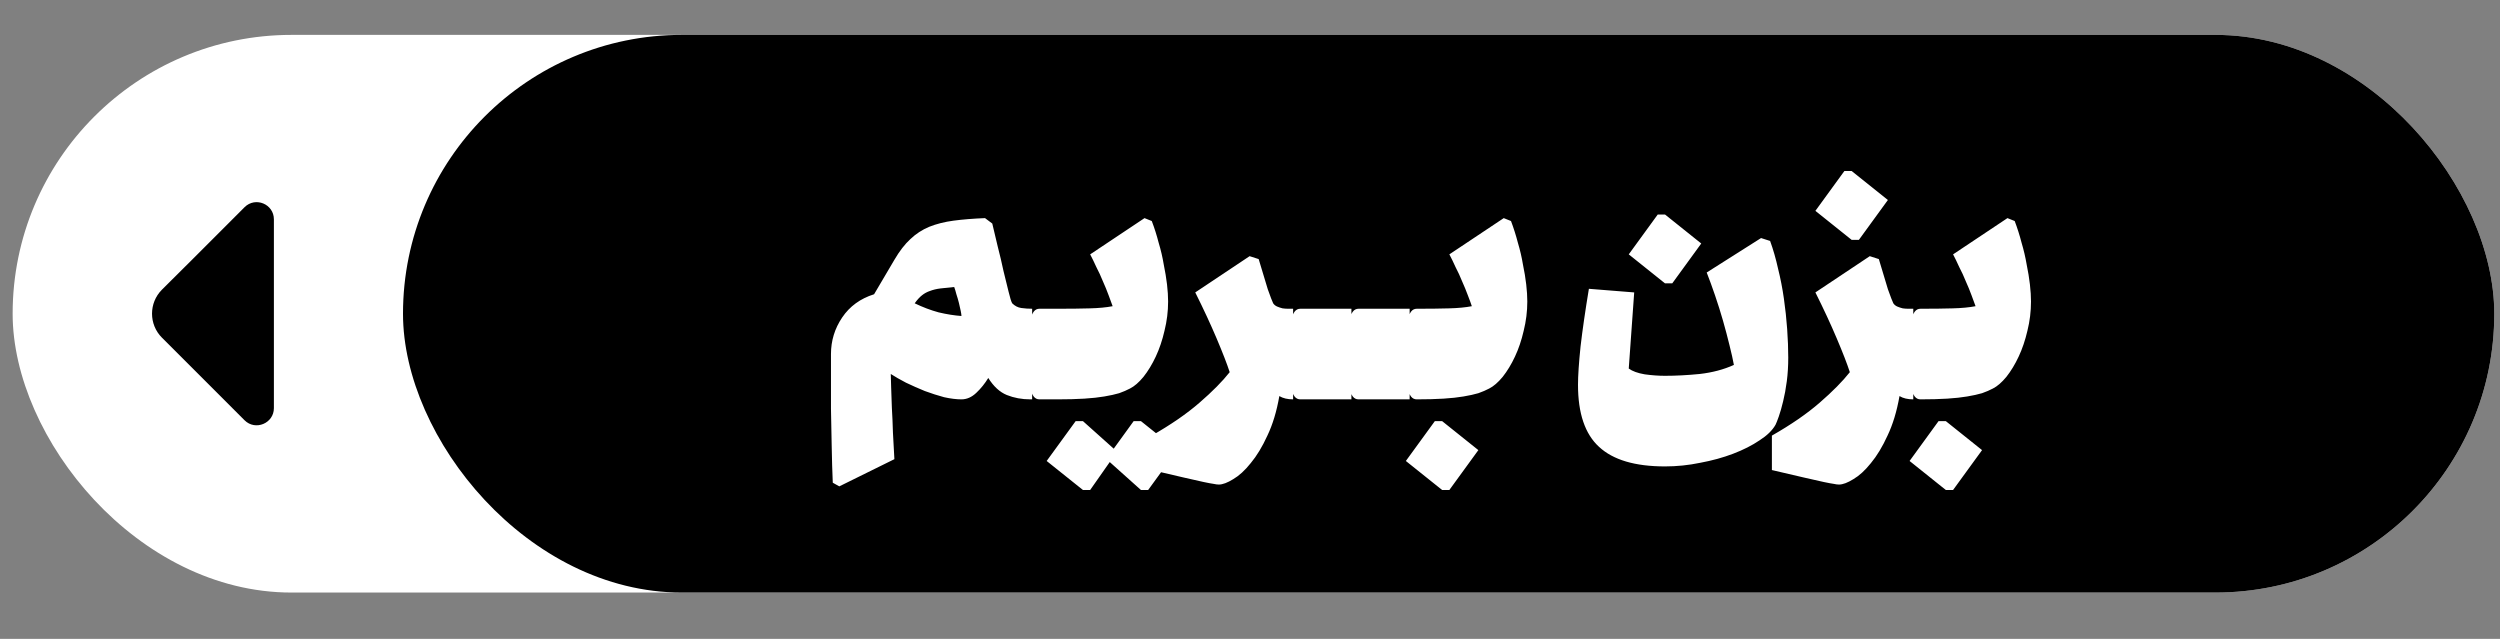 <svg width="90" height="23" viewBox="0 0 90 23" fill="none" xmlns="http://www.w3.org/2000/svg">
<rect x="0" y="0" width="90" height="23" fill="#808080" stroke="none"/>
<rect x="0.455" y="1.256" width="89.339" height="20.076" rx="10.038" fill="white"/>
<rect x="14.508" y="1.256" width="75.286" height="20.076" rx="10.038" fill="black"/>
<path d="M37.092 14.377C36.787 14.377 36.505 14.325 36.244 14.22C35.991 14.116 35.769 13.912 35.578 13.607C35.456 13.807 35.313 13.986 35.147 14.142C34.982 14.299 34.804 14.377 34.612 14.377C34.43 14.377 34.221 14.351 33.986 14.299C33.76 14.238 33.529 14.164 33.294 14.077C33.059 13.981 32.833 13.881 32.616 13.777C32.398 13.664 32.216 13.559 32.068 13.463C32.068 13.559 32.072 13.716 32.081 13.933C32.09 14.151 32.098 14.399 32.107 14.677C32.124 14.956 32.137 15.256 32.146 15.578C32.163 15.899 32.181 16.217 32.198 16.53L30.215 17.509L29.98 17.378C29.962 16.97 29.949 16.53 29.941 16.06C29.932 15.599 29.923 15.151 29.915 14.716C29.915 14.29 29.915 13.903 29.915 13.555C29.915 13.198 29.915 12.928 29.915 12.746C29.915 12.267 30.049 11.828 30.319 11.428C30.589 11.028 30.971 10.749 31.467 10.593L32.198 9.353C32.381 9.04 32.572 8.792 32.772 8.609C32.972 8.418 33.199 8.27 33.451 8.165C33.712 8.061 34.003 7.987 34.325 7.944C34.656 7.9 35.034 7.87 35.461 7.852L35.722 8.048C35.782 8.292 35.848 8.566 35.917 8.87C35.996 9.175 36.065 9.47 36.126 9.757C36.196 10.036 36.257 10.284 36.309 10.501C36.361 10.719 36.404 10.858 36.439 10.919C36.535 11.014 36.644 11.071 36.766 11.088C36.896 11.106 37.026 11.115 37.157 11.115V14.377H37.092ZM34.351 10.332C34.16 10.349 33.995 10.366 33.855 10.384C33.716 10.401 33.59 10.432 33.477 10.475C33.373 10.51 33.277 10.562 33.19 10.632C33.103 10.701 33.016 10.797 32.929 10.919C33.216 11.058 33.503 11.167 33.79 11.245C34.086 11.315 34.36 11.358 34.612 11.376C34.612 11.341 34.604 11.28 34.586 11.193C34.569 11.106 34.547 11.01 34.521 10.906C34.495 10.801 34.465 10.697 34.43 10.593C34.404 10.488 34.377 10.401 34.351 10.332ZM37.419 14.377C37.254 14.377 37.149 14.246 37.106 13.986C37.054 13.716 37.028 13.303 37.028 12.746C37.028 12.189 37.054 11.78 37.106 11.519C37.149 11.249 37.254 11.115 37.419 11.115H38.072C38.533 11.115 38.92 11.11 39.233 11.101C39.555 11.093 39.829 11.067 40.055 11.023C40.02 10.919 39.972 10.788 39.911 10.632C39.851 10.466 39.781 10.297 39.703 10.123C39.633 9.949 39.555 9.779 39.468 9.614C39.389 9.44 39.316 9.288 39.246 9.157L41.203 7.852L41.464 7.957C41.56 8.209 41.643 8.47 41.712 8.74C41.791 9.001 41.852 9.262 41.895 9.523C41.947 9.775 41.986 10.014 42.013 10.24C42.039 10.466 42.052 10.671 42.052 10.854C42.052 11.21 42.008 11.563 41.921 11.911C41.843 12.25 41.738 12.559 41.608 12.837C41.477 13.116 41.33 13.359 41.164 13.568C40.999 13.768 40.838 13.907 40.681 13.986C40.568 14.046 40.438 14.103 40.29 14.155C40.142 14.199 39.964 14.238 39.755 14.273C39.555 14.307 39.316 14.334 39.037 14.351C38.759 14.368 38.437 14.377 38.072 14.377H37.419ZM42.378 16.204L41.334 17.639H41.073L39.951 16.634L39.246 17.639H38.985L37.68 16.595L38.724 15.16H38.985L40.094 16.152L40.812 15.16H41.073L42.378 16.204ZM46.552 14.377C46.352 14.377 46.187 14.338 46.056 14.259C45.961 14.808 45.817 15.282 45.626 15.682C45.443 16.082 45.243 16.413 45.025 16.674C44.817 16.935 44.608 17.126 44.399 17.248C44.19 17.378 44.016 17.444 43.877 17.444C43.825 17.444 43.76 17.435 43.681 17.418C43.612 17.409 43.494 17.387 43.329 17.352C43.164 17.317 42.933 17.265 42.637 17.196C42.342 17.126 41.95 17.035 41.463 16.922V15.682C42.15 15.29 42.724 14.895 43.185 14.494C43.647 14.094 44.008 13.729 44.269 13.398C44.173 13.102 44.016 12.698 43.799 12.185C43.581 11.671 43.325 11.119 43.029 10.527L44.986 9.222L45.312 9.327C45.443 9.77 45.552 10.132 45.639 10.41C45.734 10.68 45.8 10.849 45.834 10.919C45.869 10.971 45.917 11.01 45.978 11.036C46.039 11.062 46.104 11.084 46.174 11.101C46.243 11.11 46.309 11.115 46.37 11.115C46.439 11.115 46.5 11.115 46.552 11.115V14.377ZM46.811 14.377C46.645 14.377 46.541 14.246 46.497 13.986C46.445 13.716 46.419 13.303 46.419 12.746C46.419 12.189 46.445 11.78 46.497 11.519C46.541 11.249 46.645 11.115 46.811 11.115H48.651V14.377H46.811ZM48.907 14.377C48.741 14.377 48.637 14.246 48.593 13.986C48.541 13.716 48.515 13.303 48.515 12.746C48.515 12.189 48.541 11.78 48.593 11.519C48.637 11.249 48.741 11.115 48.907 11.115H50.747V14.377H48.907ZM51.003 14.377C50.837 14.377 50.733 14.246 50.69 13.986C50.637 13.716 50.611 13.303 50.611 12.746C50.611 12.189 50.637 11.78 50.69 11.519C50.733 11.249 50.837 11.115 51.003 11.115C51.464 11.115 51.851 11.11 52.164 11.101C52.486 11.093 52.76 11.067 52.986 11.023C52.952 10.919 52.904 10.788 52.843 10.632C52.782 10.466 52.712 10.297 52.634 10.123C52.564 9.949 52.486 9.779 52.399 9.614C52.321 9.44 52.247 9.288 52.177 9.157L54.135 7.852L54.396 7.957C54.491 8.209 54.574 8.47 54.644 8.74C54.722 9.001 54.783 9.262 54.826 9.523C54.879 9.775 54.918 10.014 54.944 10.24C54.97 10.466 54.983 10.671 54.983 10.854C54.983 11.21 54.939 11.563 54.852 11.911C54.774 12.25 54.67 12.559 54.539 12.837C54.409 13.116 54.261 13.359 54.096 13.568C53.93 13.768 53.769 13.907 53.613 13.986C53.5 14.046 53.369 14.103 53.221 14.155C53.073 14.199 52.895 14.238 52.686 14.273C52.486 14.307 52.247 14.334 51.968 14.351C51.69 14.368 51.368 14.377 51.003 14.377ZM53.221 16.204L52.177 17.639H51.916L50.611 16.595L51.655 15.16H51.916L53.221 16.204ZM63.92 15.29C63.807 15.491 63.616 15.678 63.346 15.851C63.076 16.034 62.759 16.195 62.394 16.334C62.028 16.474 61.632 16.582 61.206 16.661C60.788 16.748 60.366 16.791 59.94 16.791C58.861 16.791 58.07 16.556 57.565 16.086C57.061 15.625 56.808 14.882 56.808 13.855C56.808 13.524 56.839 13.063 56.9 12.472C56.969 11.88 57.069 11.188 57.2 10.397L58.831 10.527L58.635 13.268C58.766 13.363 58.957 13.433 59.209 13.476C59.462 13.511 59.705 13.529 59.94 13.529C60.332 13.529 60.749 13.507 61.193 13.463C61.645 13.411 62.054 13.303 62.42 13.137C62.385 12.946 62.333 12.711 62.263 12.433C62.193 12.146 62.115 11.85 62.028 11.545C61.941 11.241 61.845 10.936 61.741 10.632C61.637 10.327 61.537 10.053 61.441 9.81L63.398 8.57L63.724 8.674C63.838 8.988 63.933 9.322 64.012 9.679C64.099 10.027 64.168 10.384 64.22 10.749C64.273 11.115 64.312 11.48 64.338 11.845C64.364 12.211 64.377 12.554 64.377 12.876C64.377 13.172 64.36 13.455 64.325 13.725C64.29 13.994 64.246 14.233 64.194 14.442C64.142 14.66 64.09 14.842 64.038 14.99C63.986 15.138 63.946 15.238 63.92 15.29ZM59.94 10.201L58.635 9.157L59.679 7.722H59.94L61.245 8.766L60.201 10.201H59.94ZM68.878 14.377C68.677 14.377 68.512 14.338 68.382 14.259C68.286 14.808 68.142 15.282 67.951 15.682C67.768 16.082 67.568 16.413 67.351 16.674C67.142 16.935 66.933 17.126 66.724 17.248C66.516 17.378 66.342 17.444 66.202 17.444C66.15 17.444 66.085 17.435 66.007 17.418C65.937 17.409 65.82 17.387 65.654 17.352C65.489 17.317 65.258 17.265 64.963 17.196C64.667 17.126 64.275 17.035 63.788 16.922V15.682C64.475 15.29 65.05 14.895 65.511 14.494C65.972 14.094 66.333 13.729 66.594 13.398C66.498 13.102 66.342 12.698 66.124 12.185C65.907 11.671 65.65 11.119 65.354 10.527L67.312 9.222L67.638 9.327C67.768 9.77 67.877 10.132 67.964 10.41C68.06 10.68 68.125 10.849 68.16 10.919C68.195 10.971 68.243 11.01 68.303 11.036C68.364 11.062 68.43 11.084 68.499 11.101C68.569 11.11 68.634 11.115 68.695 11.115C68.764 11.115 68.825 11.115 68.878 11.115V14.377ZM66.659 8.635L65.354 7.591L66.398 6.156H66.659L67.964 7.2L66.92 8.635H66.659ZM69.136 14.377C68.971 14.377 68.866 14.246 68.823 13.986C68.771 13.716 68.745 13.303 68.745 12.746C68.745 12.189 68.771 11.78 68.823 11.519C68.866 11.249 68.971 11.115 69.136 11.115C69.597 11.115 69.984 11.11 70.297 11.101C70.619 11.093 70.893 11.067 71.12 11.023C71.085 10.919 71.037 10.788 70.976 10.632C70.915 10.466 70.846 10.297 70.767 10.123C70.698 9.949 70.619 9.779 70.532 9.614C70.454 9.44 70.38 9.288 70.311 9.157L72.268 7.852L72.529 7.957C72.625 8.209 72.707 8.47 72.777 8.74C72.855 9.001 72.916 9.262 72.96 9.523C73.012 9.775 73.051 10.014 73.077 10.24C73.103 10.466 73.116 10.671 73.116 10.854C73.116 11.21 73.073 11.563 72.986 11.911C72.907 12.25 72.803 12.559 72.672 12.837C72.542 13.116 72.394 13.359 72.229 13.568C72.063 13.768 71.903 13.907 71.746 13.986C71.633 14.046 71.502 14.103 71.354 14.155C71.207 14.199 71.028 14.238 70.819 14.273C70.619 14.307 70.38 14.334 70.102 14.351C69.823 14.368 69.501 14.377 69.136 14.377ZM71.354 16.204L70.311 17.639H70.049L68.745 16.595L69.788 15.16H70.049L71.354 16.204Z" fill="white"/>
<path d="M8.803 7.46L6.961 9.303L5.83 10.428C5.354 10.905 5.354 11.679 5.83 12.156L8.803 15.129C9.194 15.52 9.86 15.238 9.86 14.693V11.473V7.897C9.86 7.346 9.194 7.07 8.803 7.46Z" fill="black"/>
</svg>
